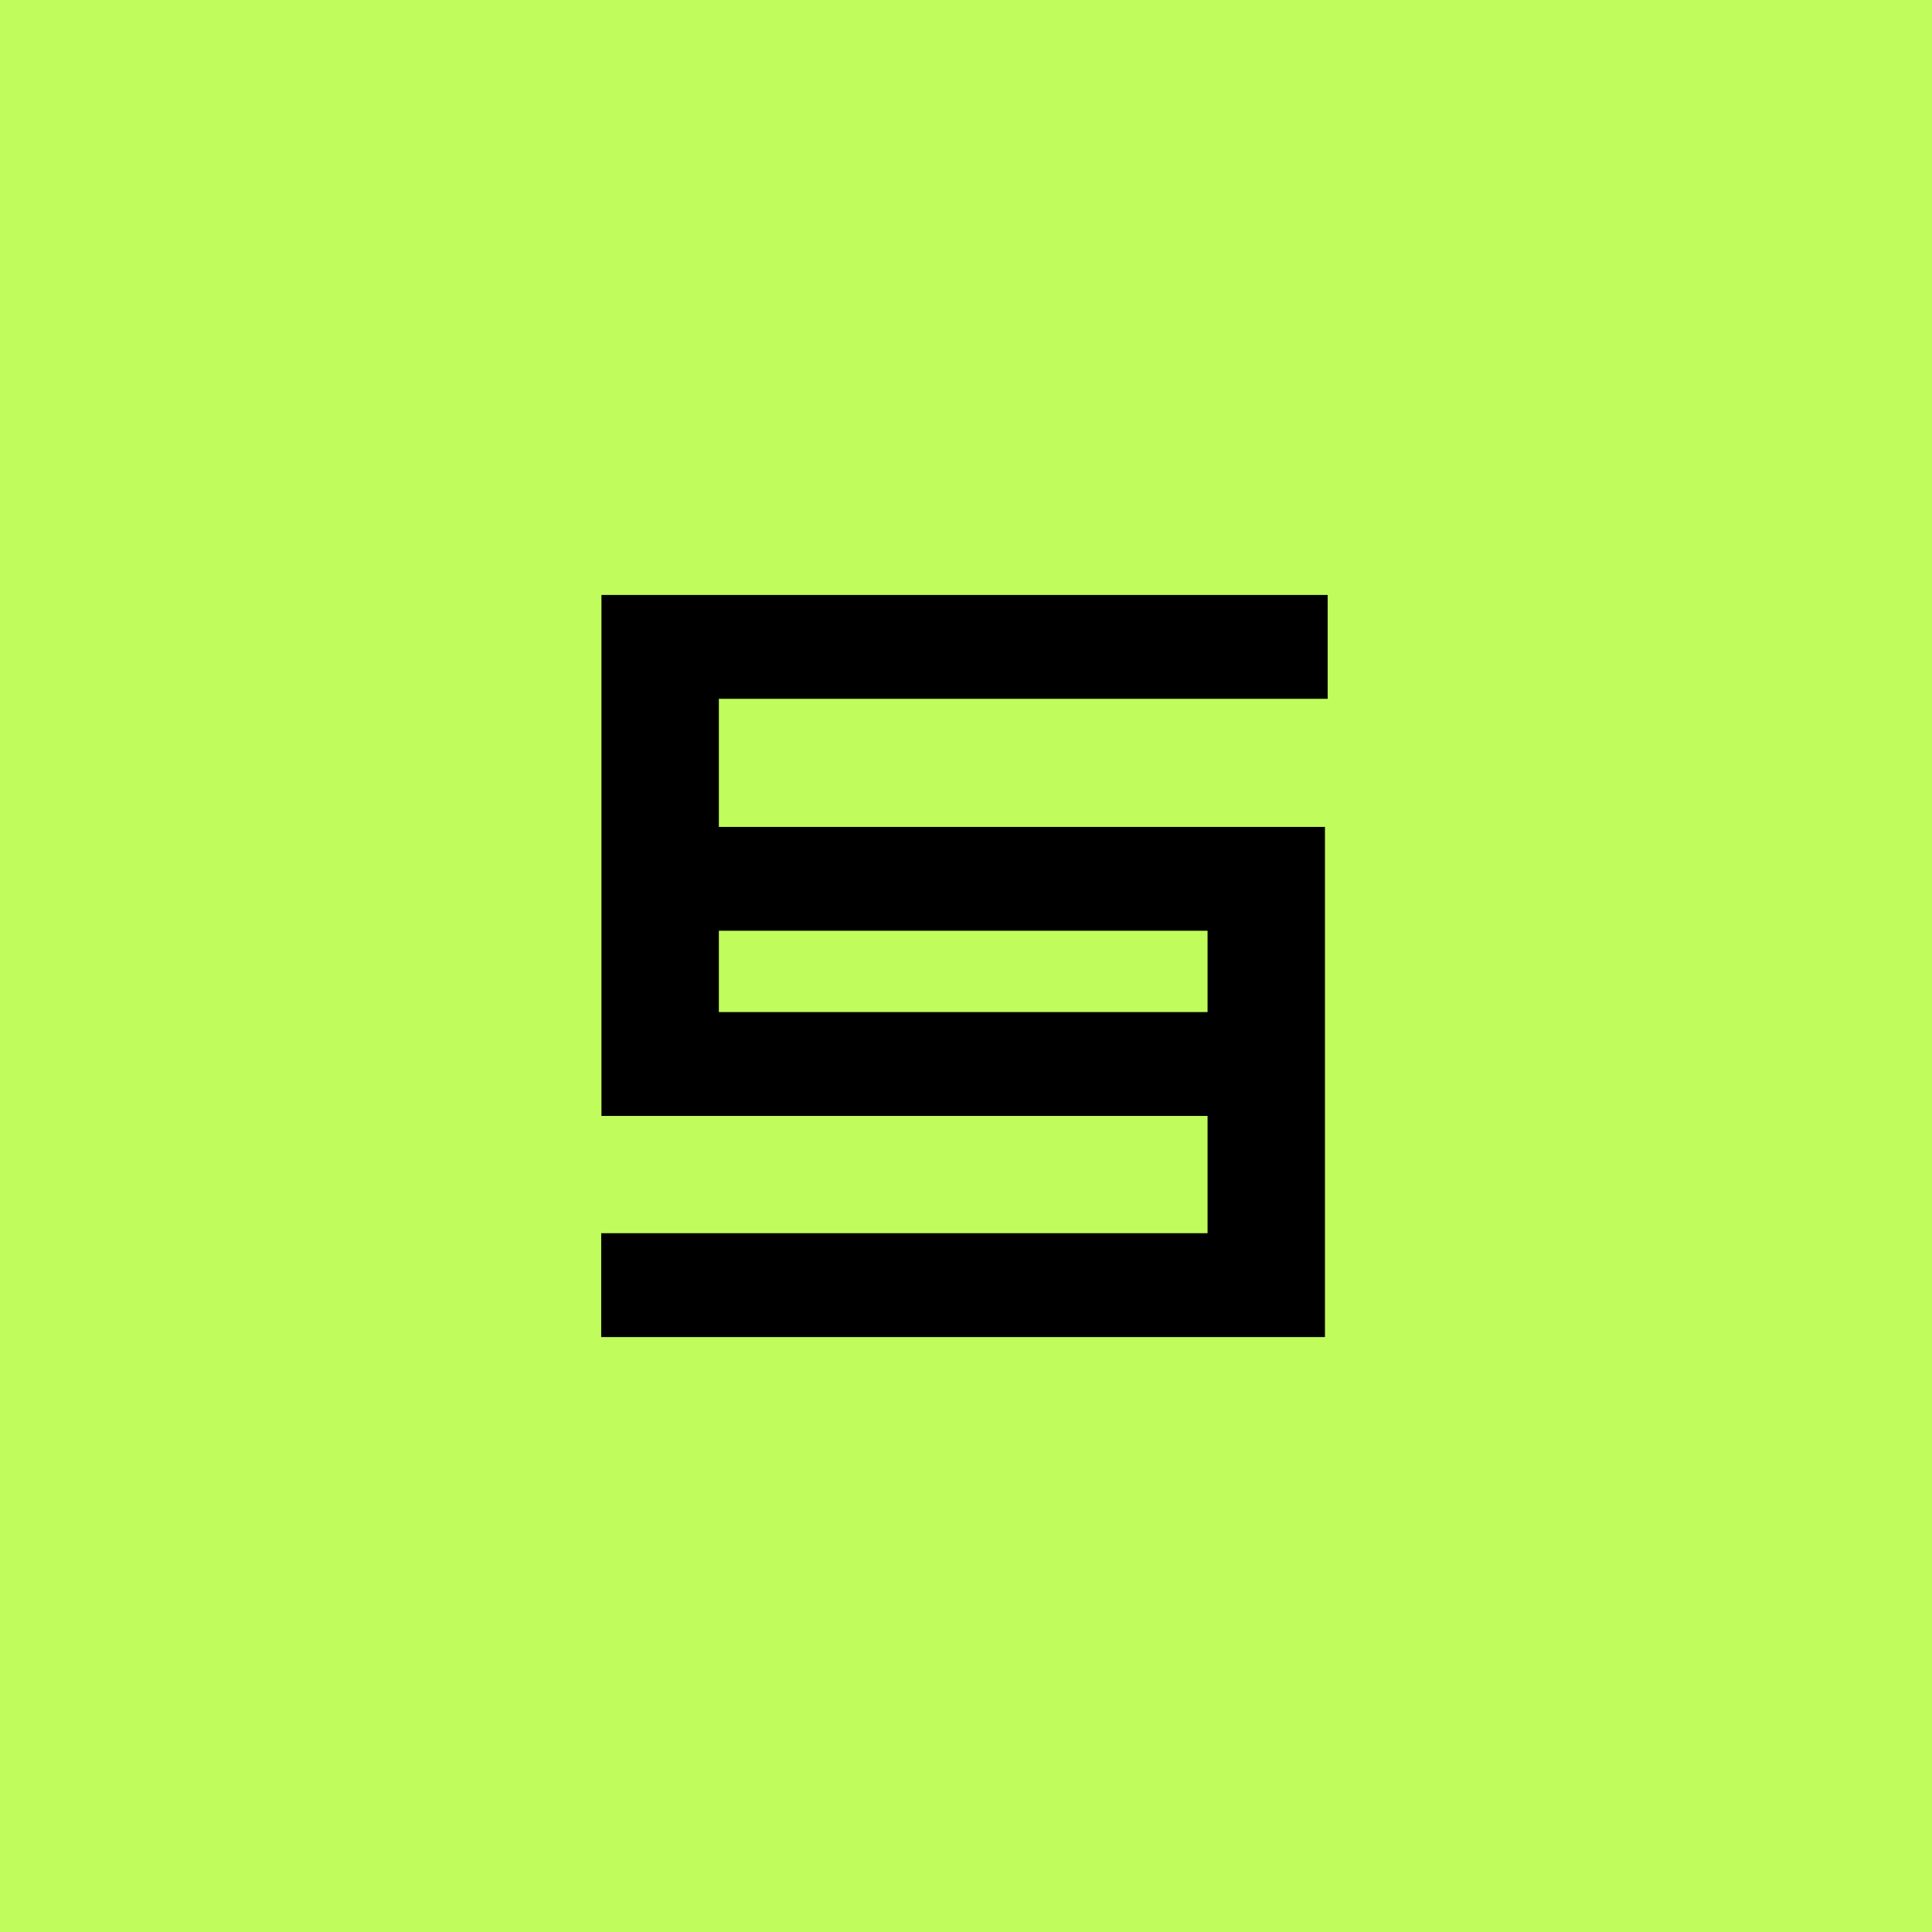 <svg viewBox="0 0 98 98" fill="none" xmlns="http://www.w3.org/2000/svg">
<path d="M98 0H0V98H98V0Z" fill="#C0FD5C"/>
<path fill-rule="evenodd" clip-rule="evenodd" d="M30.509 30.179H67.345V35.447H36.464V41.944H67.208V67.822H30.496V62.554H61.253V56.605H30.509V30.179ZM61.253 47.212V51.337H36.464V47.212H61.253Z" fill="black"/>
</svg>
